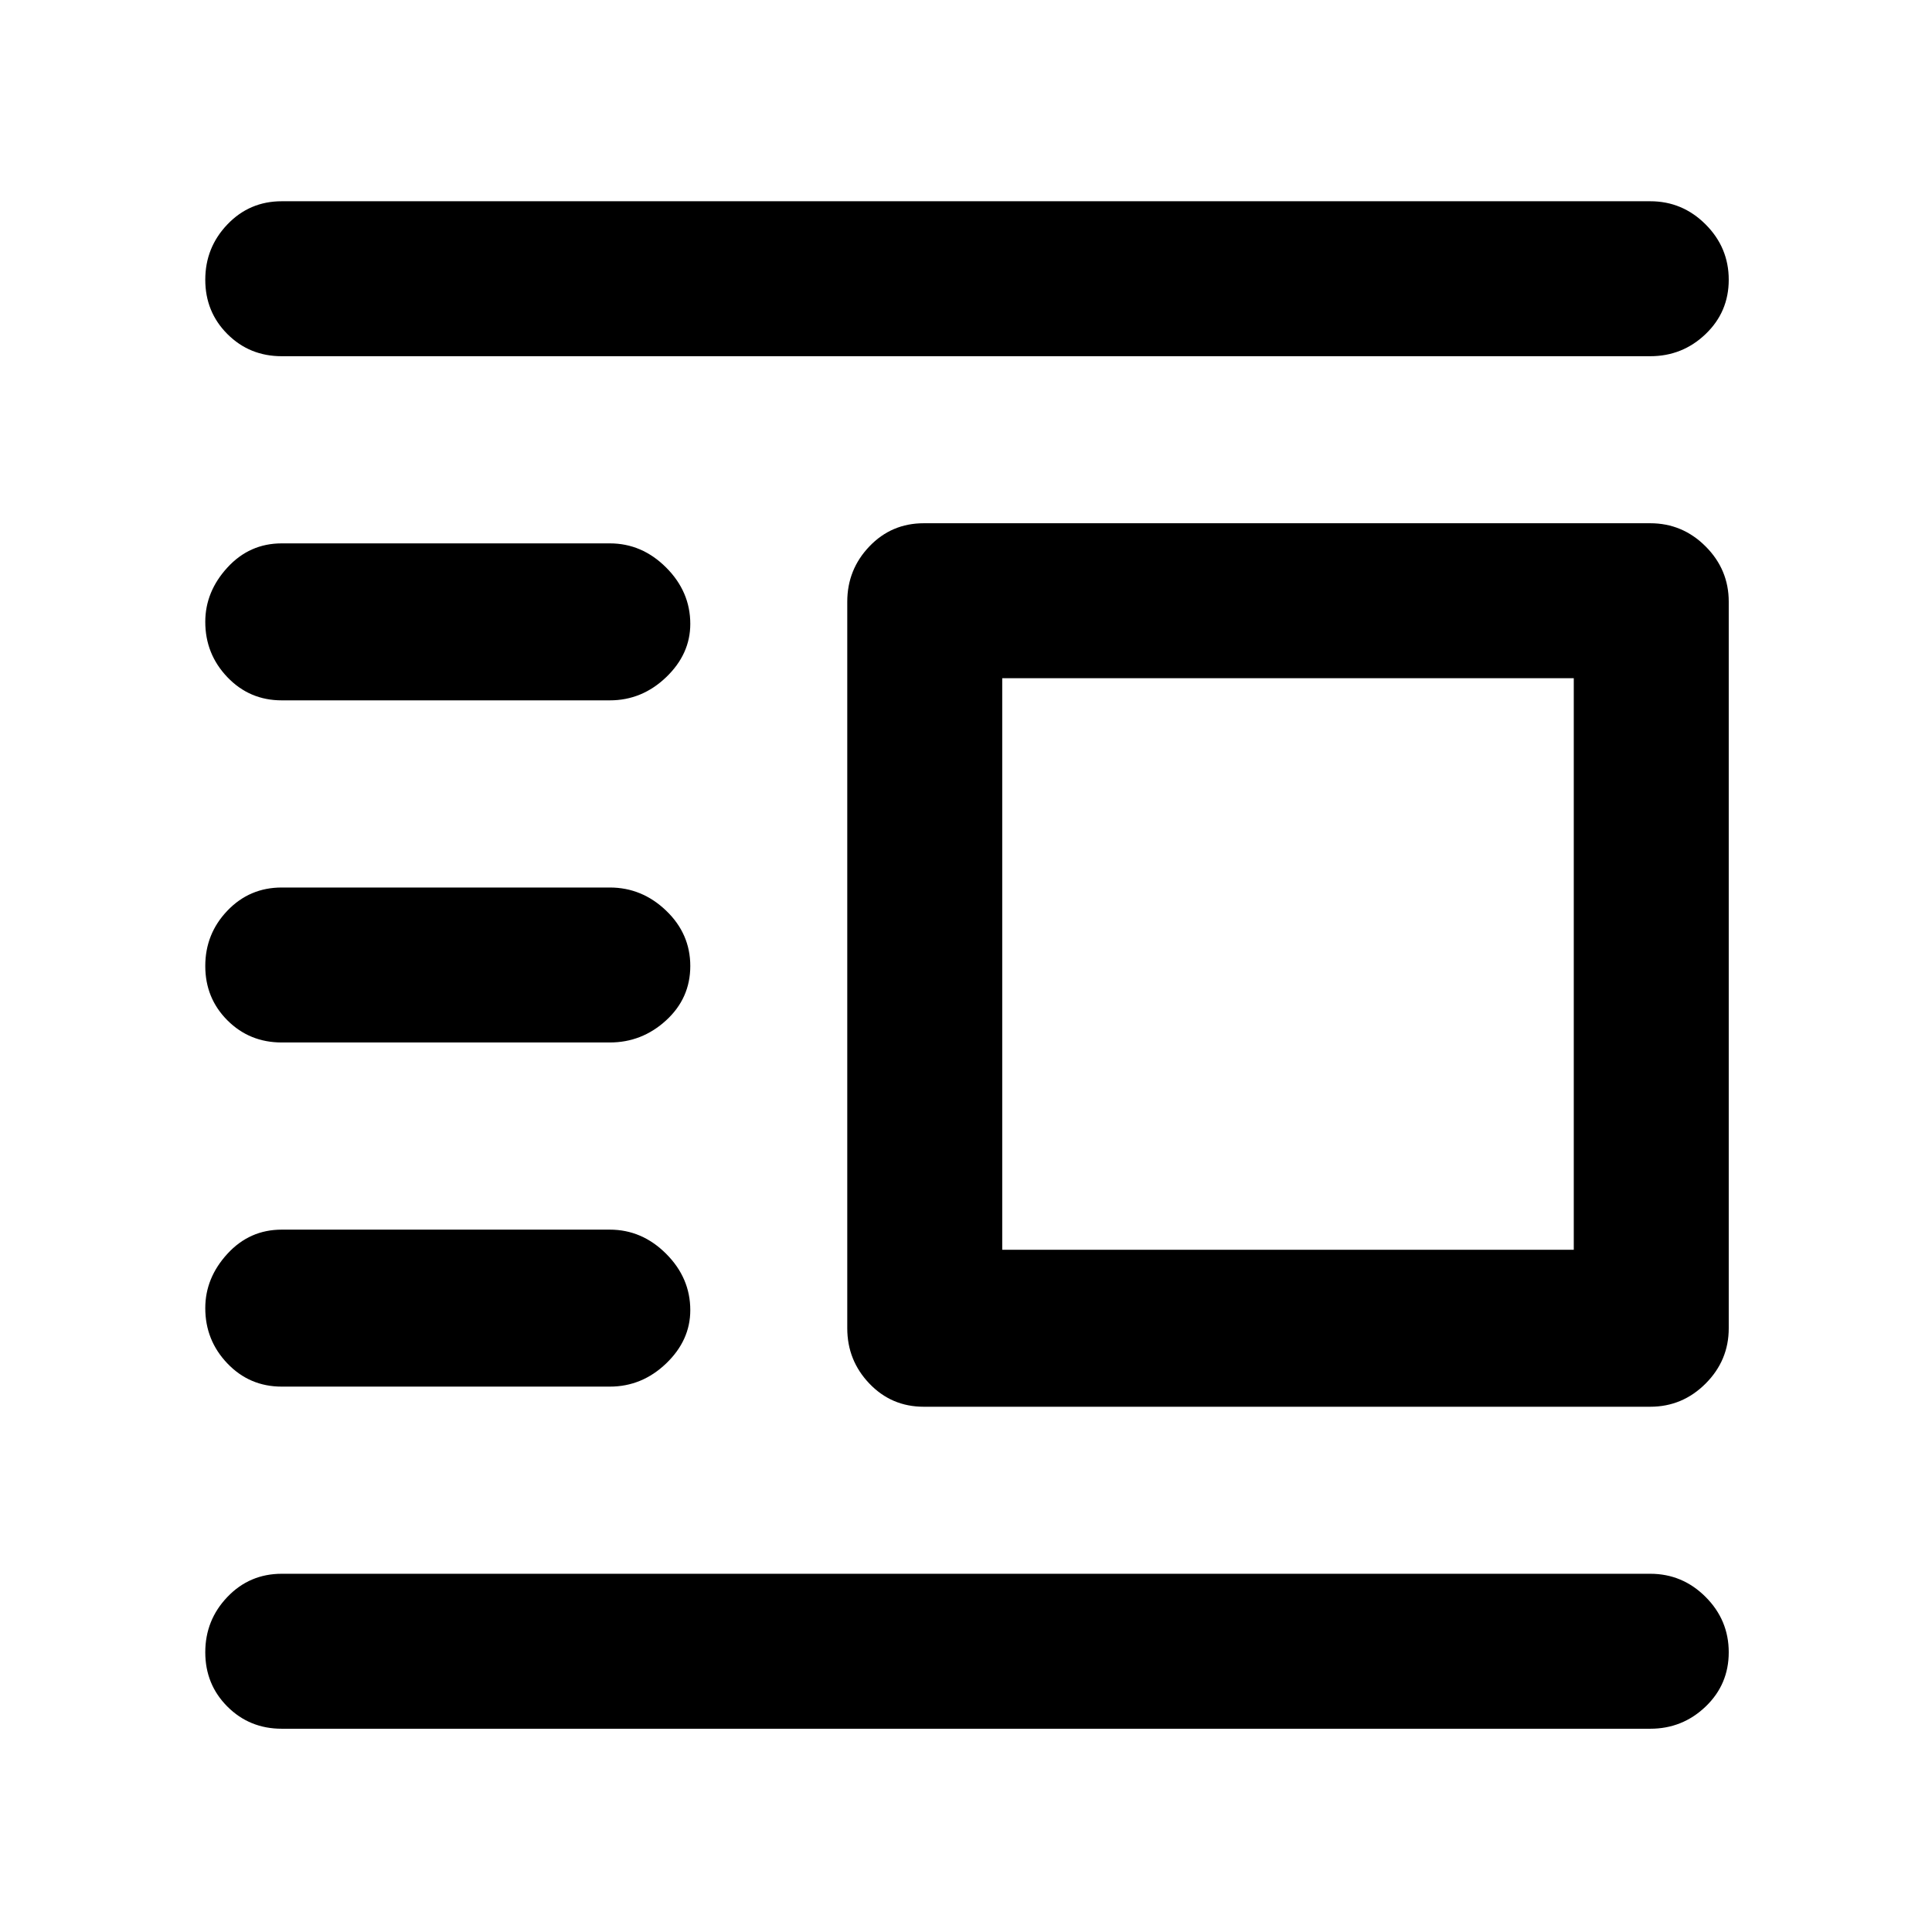<svg xmlns="http://www.w3.org/2000/svg" height="48" width="48"><path d="M7 42.95q-.8 0-1.35-.55t-.55-1.35q0-.8.55-1.375T7 39.1h34q.8 0 1.375.575t.575 1.375q0 .8-.575 1.35T41 42.95Zm0-8.5q-.8 0-1.35-.575T5.1 32.5q0-.75.55-1.35.55-.6 1.35-.6h8.15q.8 0 1.4.6.6.6.6 1.4 0 .75-.6 1.325t-1.4.575Zm0-8.55q-.8 0-1.35-.55T5.1 24q0-.8.55-1.375T7 22.05h8.15q.8 0 1.4.575.6.575.6 1.375t-.6 1.35q-.6.55-1.4.55Zm0-8.5q-.8 0-1.35-.575T5.1 15.45q0-.75.55-1.35.55-.6 1.35-.6h8.15q.8 0 1.4.6.6.6.6 1.4 0 .75-.6 1.325t-1.4.575Zm0-8.55q-.8 0-1.35-.55T5.1 6.95q0-.8.55-1.375T7 5h34q.8 0 1.375.575t.575 1.375q0 .8-.575 1.35T41 8.85Zm15.95 26.1q-.8 0-1.35-.575T21.05 33V14.95q0-.8.55-1.375T22.95 13H41q.8 0 1.375.575t.575 1.375V33q0 .8-.575 1.375T41 34.95Zm1.95-3.9h14.2v-14.2H24.9Z"/></svg>